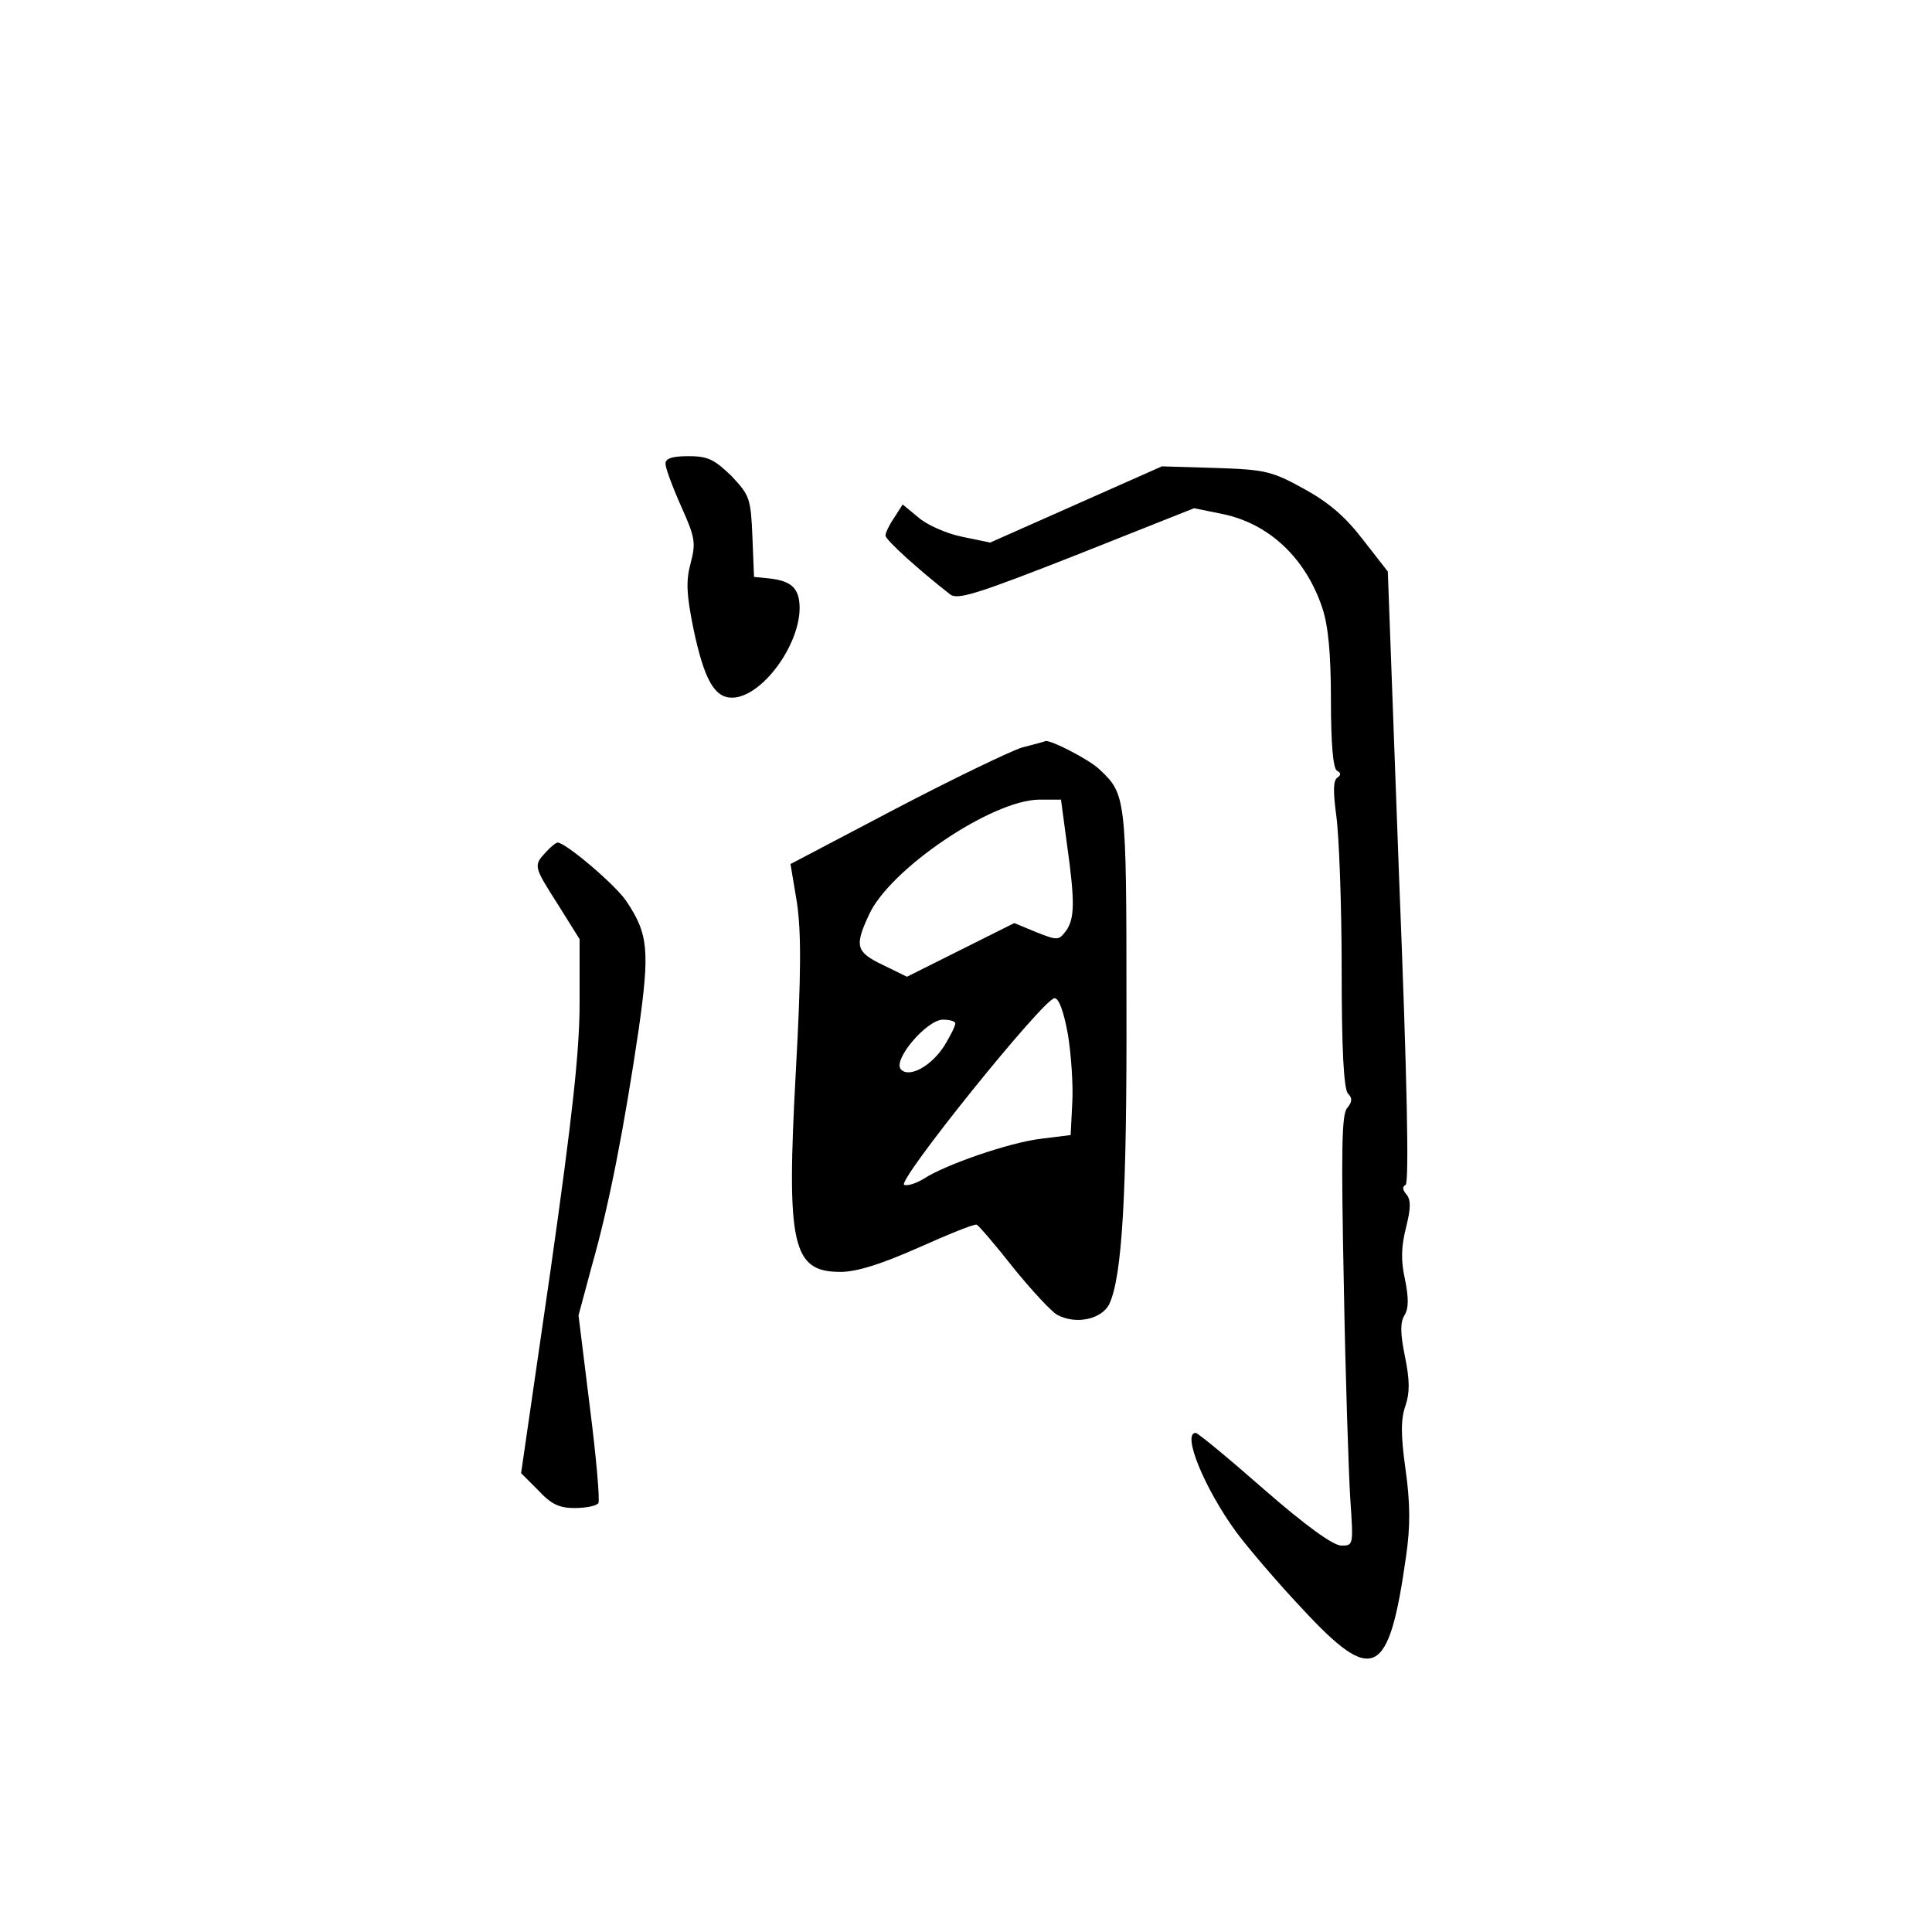 <?xml version="1.0" standalone="no"?>
<!DOCTYPE svg PUBLIC "-//W3C//DTD SVG 20010904//EN"
 "http://www.w3.org/TR/2001/REC-SVG-20010904/DTD/svg10.dtd">
<svg version="1.0" xmlns="http://www.w3.org/2000/svg"
 width="360pt" height="360pt" viewBox="0 0 360 360"
 preserveAspectRatio="xMidYMid meet">
<g transform="translate(0,360) scale(0.1,-0.1)"
fill="#000000" stroke="none">
<path d="M1240 2736 c0 -8 13 -43 29 -79 26 -58 28 -68 18 -106 -9 -33 -8 -58
5 -122 20 -95 39 -129 72 -129 54 0 125 95 126 166 0 37 -14 51 -55 56 l-30 3
-3 75 c-3 71 -5 77 -39 113 -32 31 -44 37 -80 37 -30 0 -43 -4 -43 -14z"/>
<path d="M2005 2660 l-160 -71 -53 11 c-29 6 -65 22 -81 36 l-29 24 -16 -25
c-9 -13 -16 -28 -16 -33 0 -8 62 -64 121 -110 14 -10 52 2 235 74 l219 87 54
-11 c86 -18 154 -82 185 -175 11 -33 16 -85 16 -172 0 -80 4 -126 11 -131 8
-4 8 -8 1 -13 -8 -5 -8 -27 -2 -71 5 -36 10 -164 10 -285 0 -154 4 -225 12
-233 8 -8 8 -15 -2 -27 -10 -12 -11 -79 -6 -328 3 -171 9 -351 12 -399 6 -88
6 -88 -17 -88 -16 1 -66 37 -144 105 -66 58 -123 105 -127 105 -26 0 16 -103
75 -184 19 -26 74 -91 122 -142 134 -145 163 -131 195 96 8 55 8 98 -1 162 -9
64 -9 94 0 119 8 24 8 47 -1 91 -9 44 -9 64 -1 77 8 13 8 32 1 67 -8 36 -7 61
2 97 9 36 9 51 1 61 -8 9 -8 15 -2 18 7 2 3 199 -12 573 l-21 570 -46 59 c-33
43 -63 69 -110 95 -60 33 -72 36 -165 39 l-100 3 -160 -71z"/>
<path d="M1904 2207 c-22 -7 -128 -58 -235 -114 l-196 -103 12 -72 c8 -55 8
-131 -2 -313 -18 -326 -7 -375 83 -375 30 0 75 14 145 45 56 25 105 45 109 43
4 -2 35 -38 68 -80 34 -42 71 -82 82 -88 35 -19 83 -8 97 20 24 52 33 203 32
559 0 388 -1 391 -51 438 -19 18 -91 55 -100 52 -2 -1 -21 -6 -44 -12z m84
-179 c15 -107 15 -140 -2 -163 -13 -17 -15 -18 -55 -2 l-41 17 -100 -50 -100
-50 -45 22 c-50 24 -53 35 -26 93 38 85 229 214 317 215 l41 0 11 -82z m2
-356 c6 -37 10 -95 8 -127 l-3 -60 -56 -7 c-58 -7 -177 -48 -217 -74 -13 -8
-29 -14 -37 -12 -17 4 260 348 280 348 8 0 17 -24 25 -68z m-210 21 c0 -5 -9
-23 -20 -41 -24 -38 -65 -61 -81 -45 -17 17 48 93 78 93 13 0 23 -3 23 -7z"/>
<path d="M1017 2012 c-23 -25 -23 -26 23 -98 l40 -64 0 -118 c0 -90 -13 -209
-54 -498 l-55 -379 32 -32 c24 -26 39 -33 68 -33 21 0 40 4 44 9 3 6 -4 86
-16 180 l-21 170 25 93 c32 112 60 257 87 439 21 148 18 179 -23 240 -20 30
-113 109 -128 109 -3 0 -13 -8 -22 -18z"/>
</g>
</svg>
